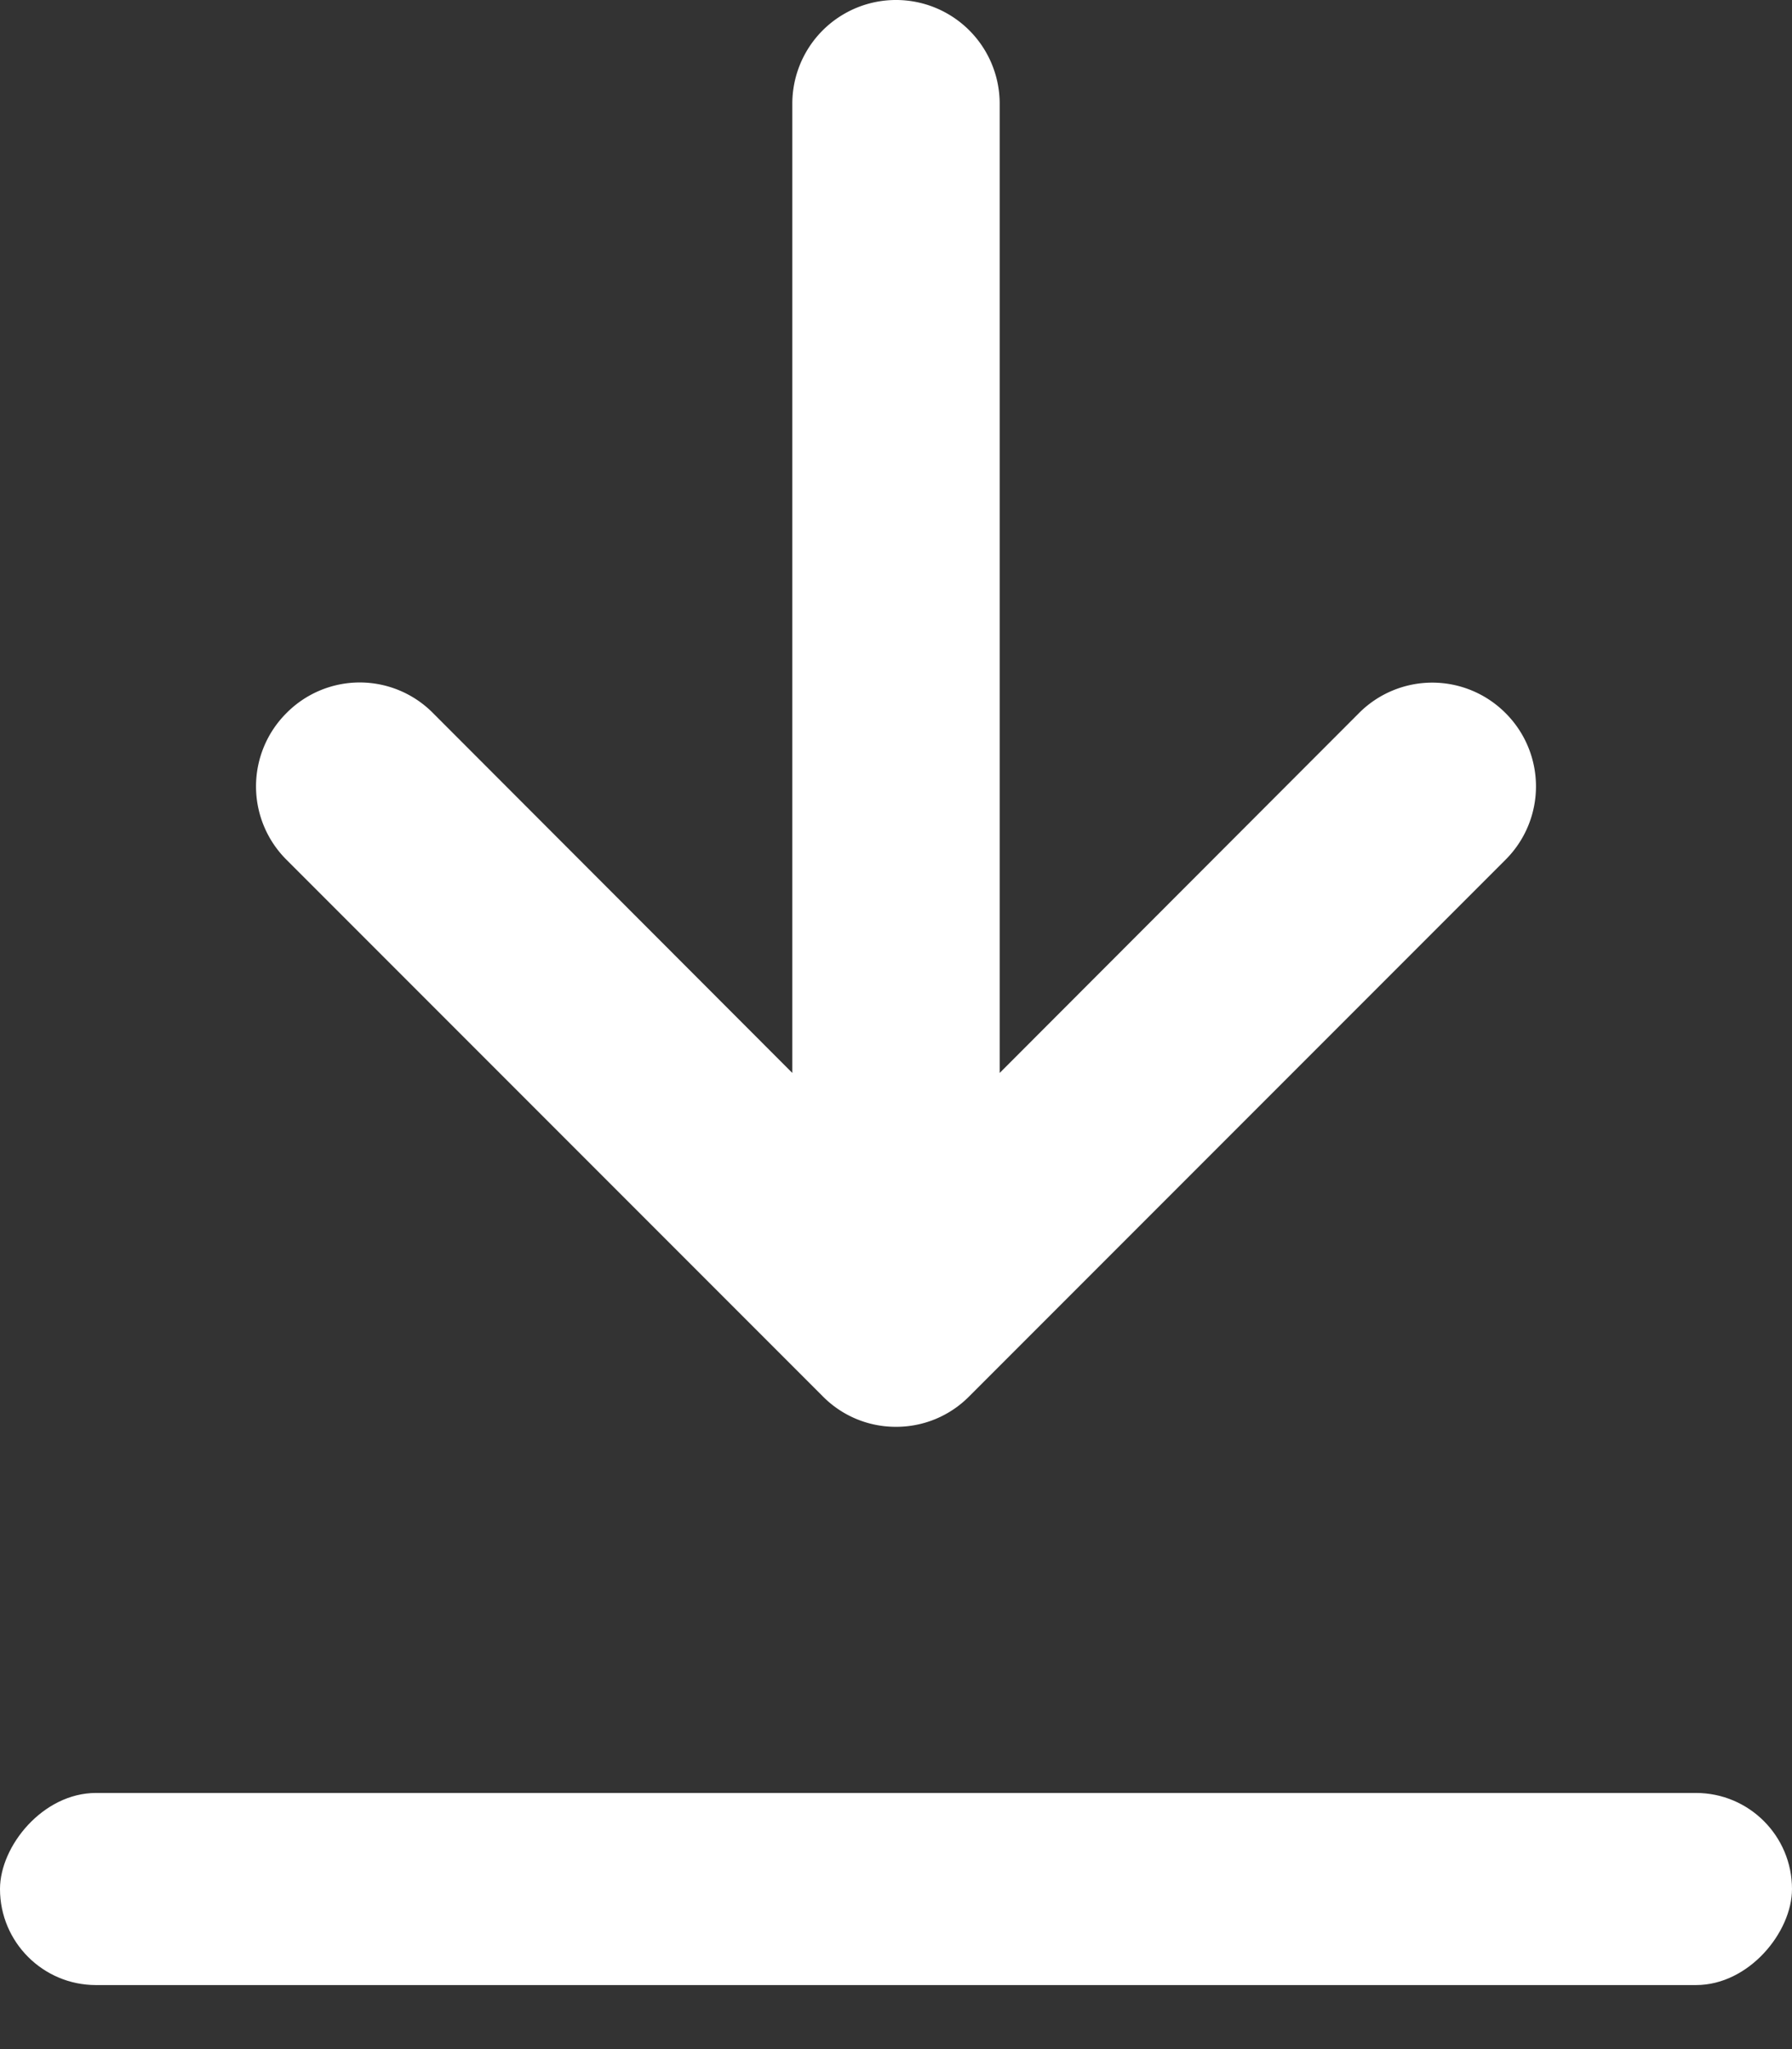 <svg xmlns="http://www.w3.org/2000/svg" width="14" height="16" viewBox="0 0 14 16">
    <rect x="0" y="0" width="14" height="16" fill="#333333" stroke="none"/>
    <g fill="none" fill-rule="evenodd" transform="matrix(-1 0 0 1 19 -4)">
        <path d="M0 0h24v24H0z"/>
        <path fill="#FFF" d="M16.762 10.713a.808.808 0 0 0 0-1.145.805.805 0 0 0-1.145 0l-2.807 2.81V4.81a.81.81 0 0 0-1.62 0v7.568l-2.807-2.81a.808.808 0 0 0-1.145 0 .808.808 0 0 0 0 1.145l4.19 4.19a.8.8 0 0 0 .572.238.8.8 0 0 0 .572-.238l4.19-4.19z"/>
        <rect width="14" height="1.5" x="5" y="18" fill="#FFF" rx=".75"/>
    </g>
</svg>

